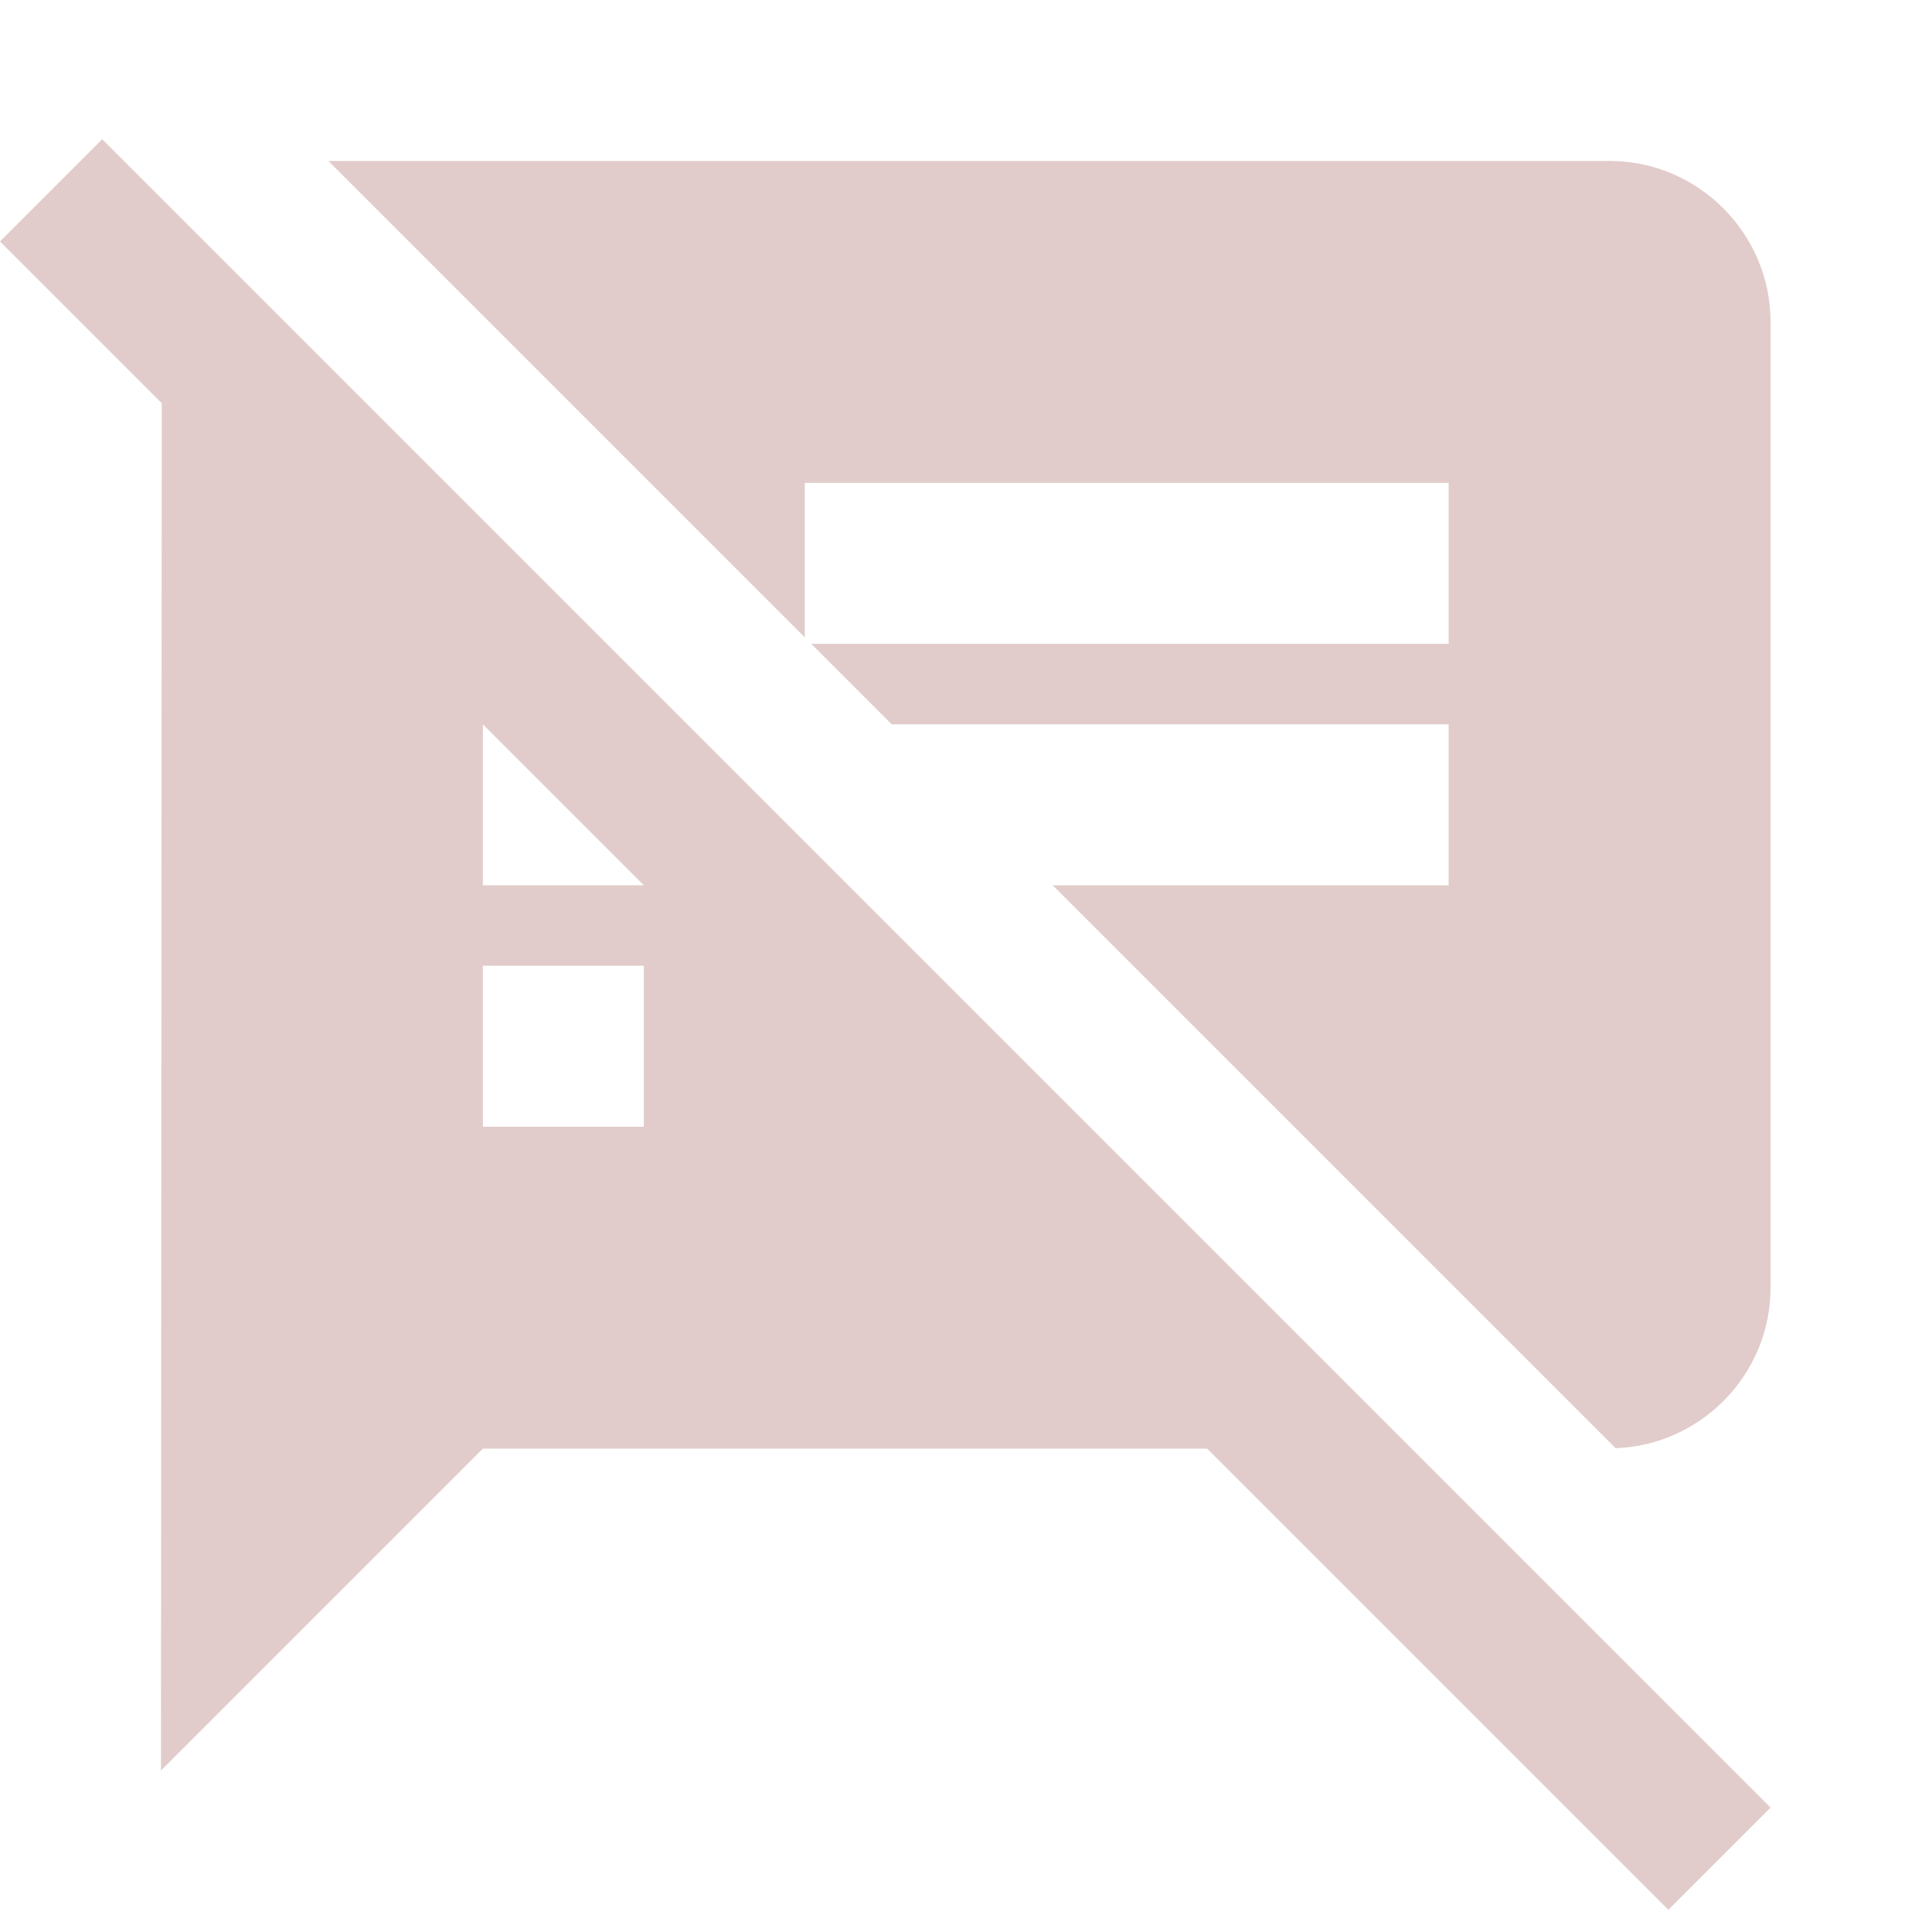 <?xml version="1.0" encoding="UTF-8"?><svg width="64" height="64" version="1.1" viewBox="0 0 64 64" xmlns="http://www.w3.org/2000/svg" xmlns:xlink="http://www.w3.org/1999/xlink"><!--Generated by IJSVG (https://github.com/iconjar/IJSVG)--><g transform="scale(1.333)"><path fill="#e1cccb" d="M21.08,22l-1.08,-1.08l-4.92,-4.92l-3.08,-3.08l-7.23,-7.23l-2.23,-2.23l-2.54,2.54l4.02,4.02l-0.02,33.98l8,-8h18l11.46,11.46l2.54,-2.54l-8.92,-8.92l-14,-14Zm-5.08,6h-4v-4h4v4Zm-4,-6v-4l4,4h-4Zm28,-18h-31.84l11.84,11.84v-3.84h16v4h-15.84l2,2h13.84v4h-9.84l13.99,13.99c2.13,-0.08 3.85,-1.84 3.85,-3.99v-24c0,-2.2 -1.8,-4 -4,-4Z"></path><path fill="none" d="M0,0h48v48h-48Z"></path></g></svg>